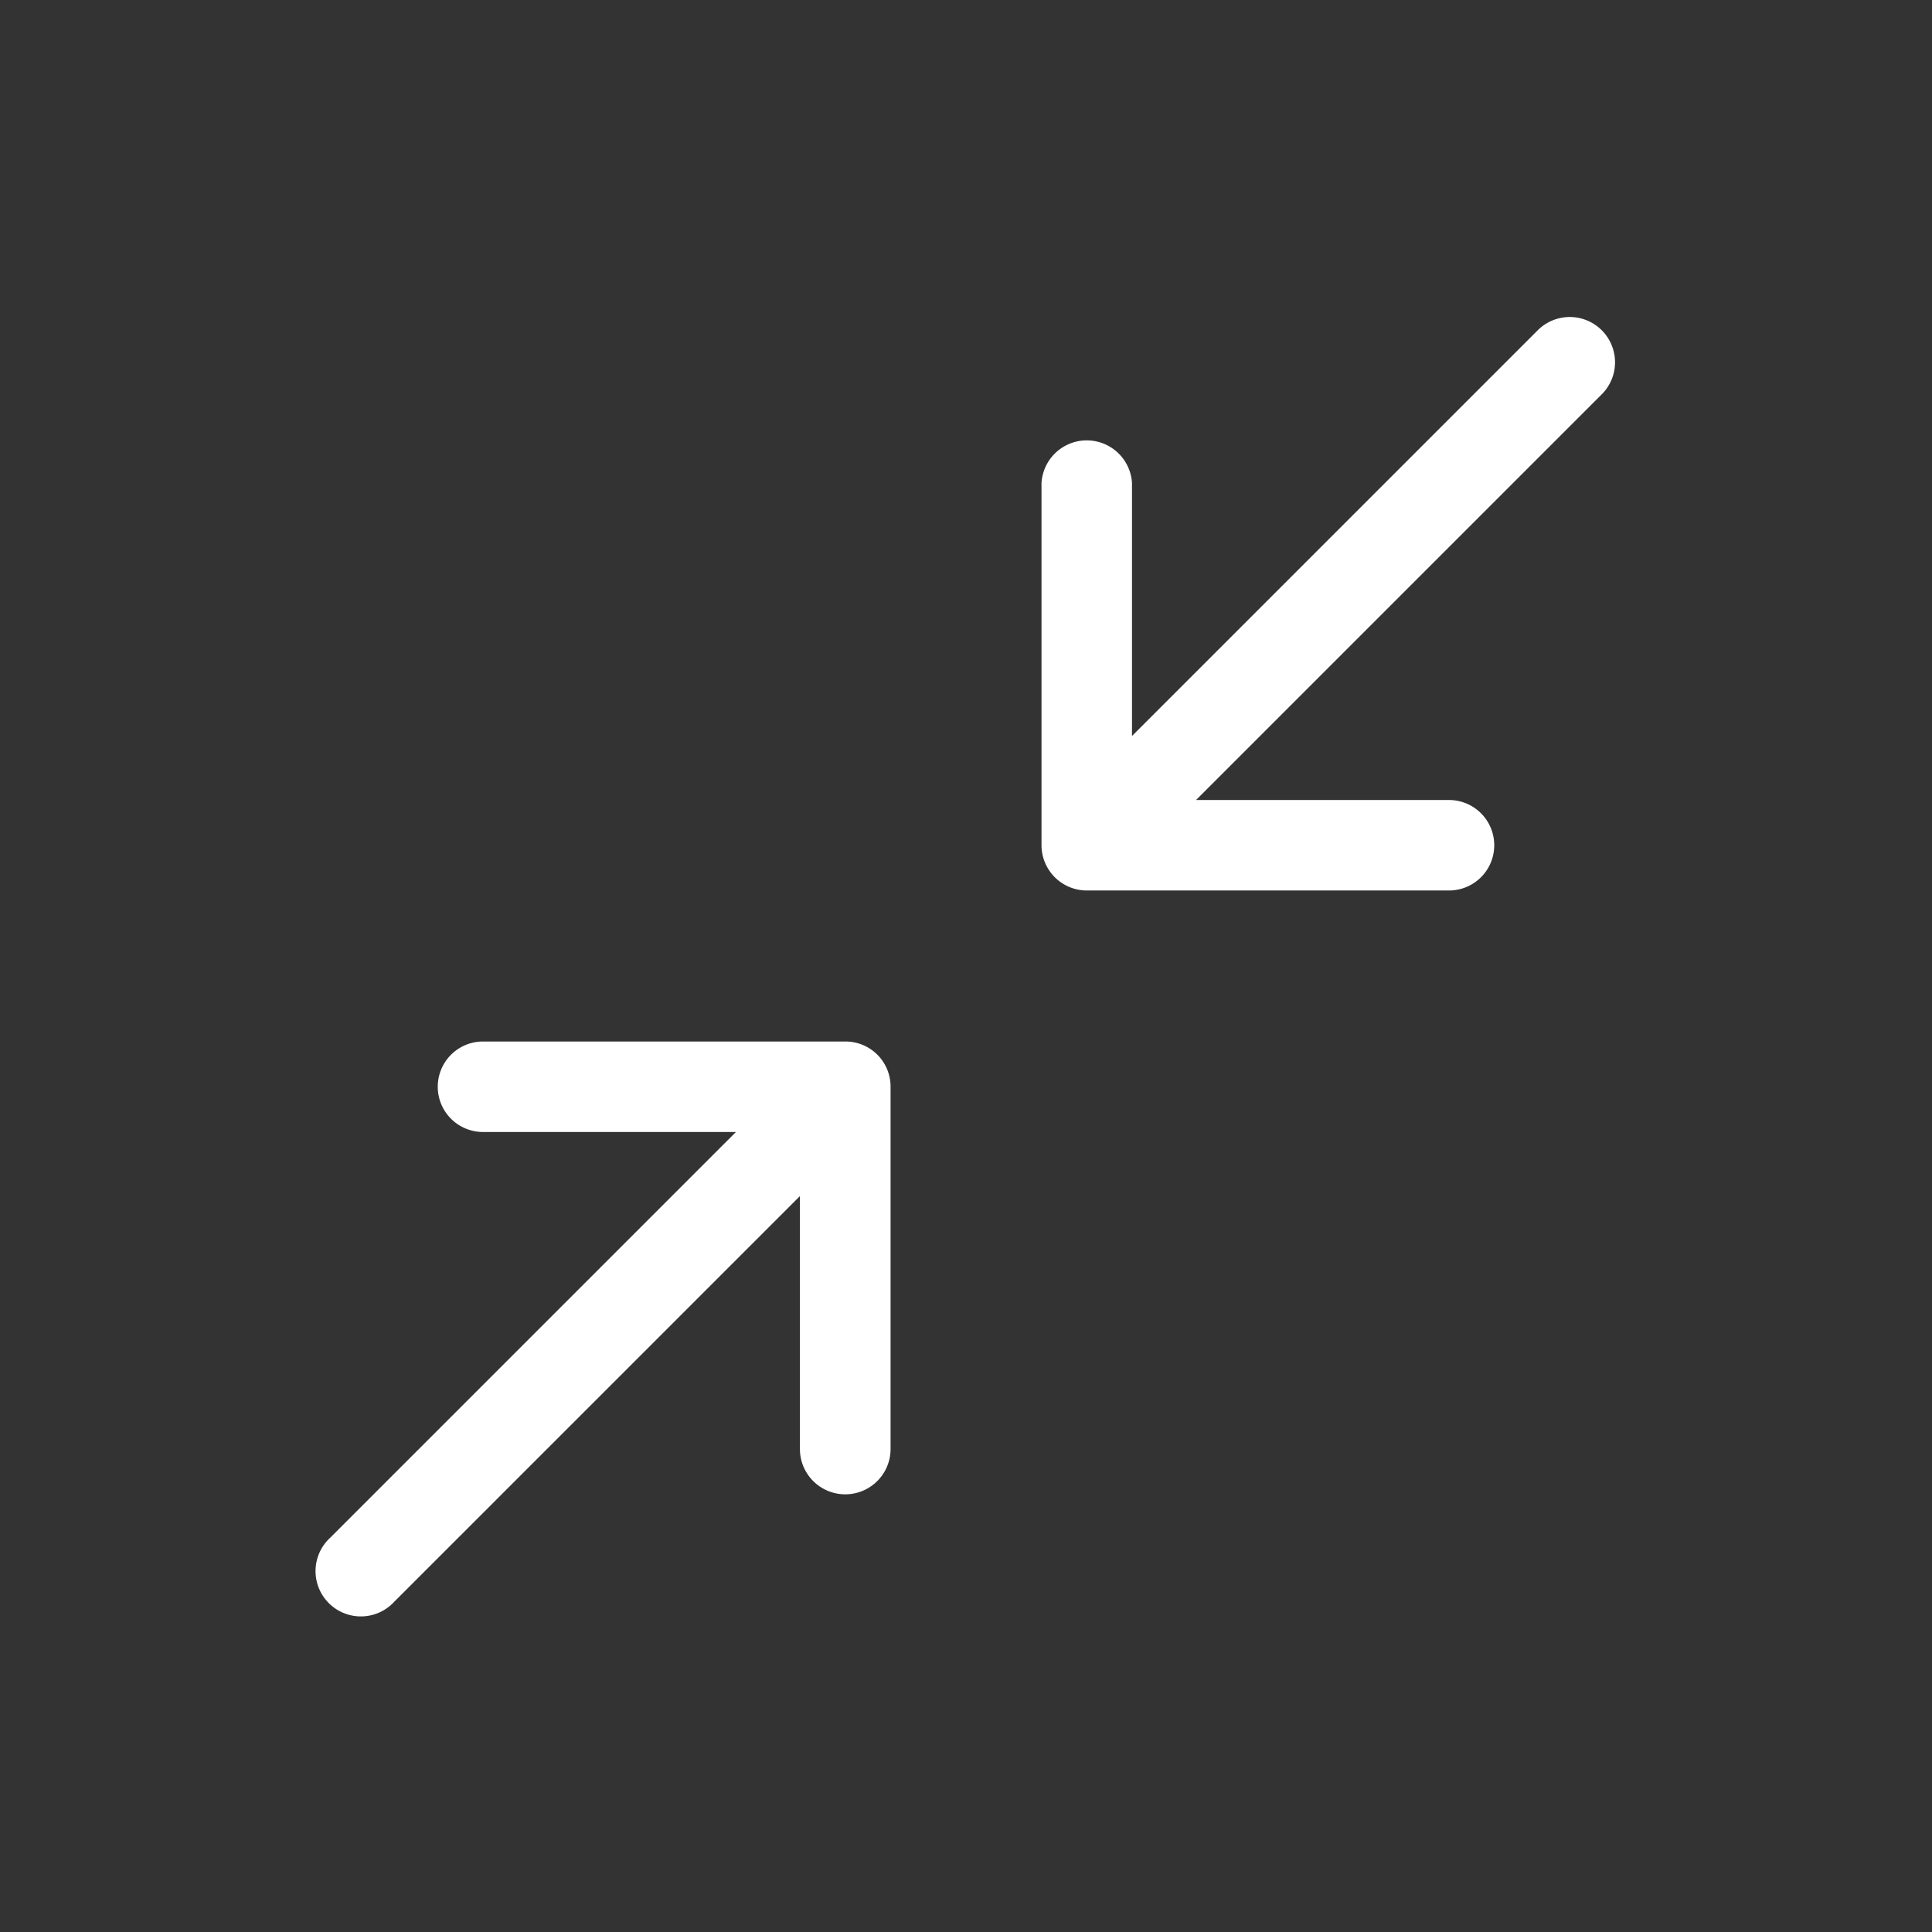 <svg width="24" height="24" viewBox="0 0 24 24" fill="currentColor" xmlns="http://www.w3.org/2000/svg"><rect x="0" y="0" width="24" height="24" fill="#333333" stroke="none"/><path d="m19.898 4.898-5.04 5.04H18a.562.562 0 1 1 0 1.124h-4.5a.563.563 0 0 1-.562-.562V6a.563.563 0 0 1 1.124 0v3.143l5.04-5.04a.562.562 0 0 1 .796.795m-9.398 8.04H6a.562.562 0 0 0 0 1.124h3.142l-5.04 5.04a.563.563 0 1 0 .795.796l5.04-5.04V18a.563.563 0 0 0 1.126 0v-4.5a.56.56 0 0 0-.563-.562" fill="#fff"/></svg>
